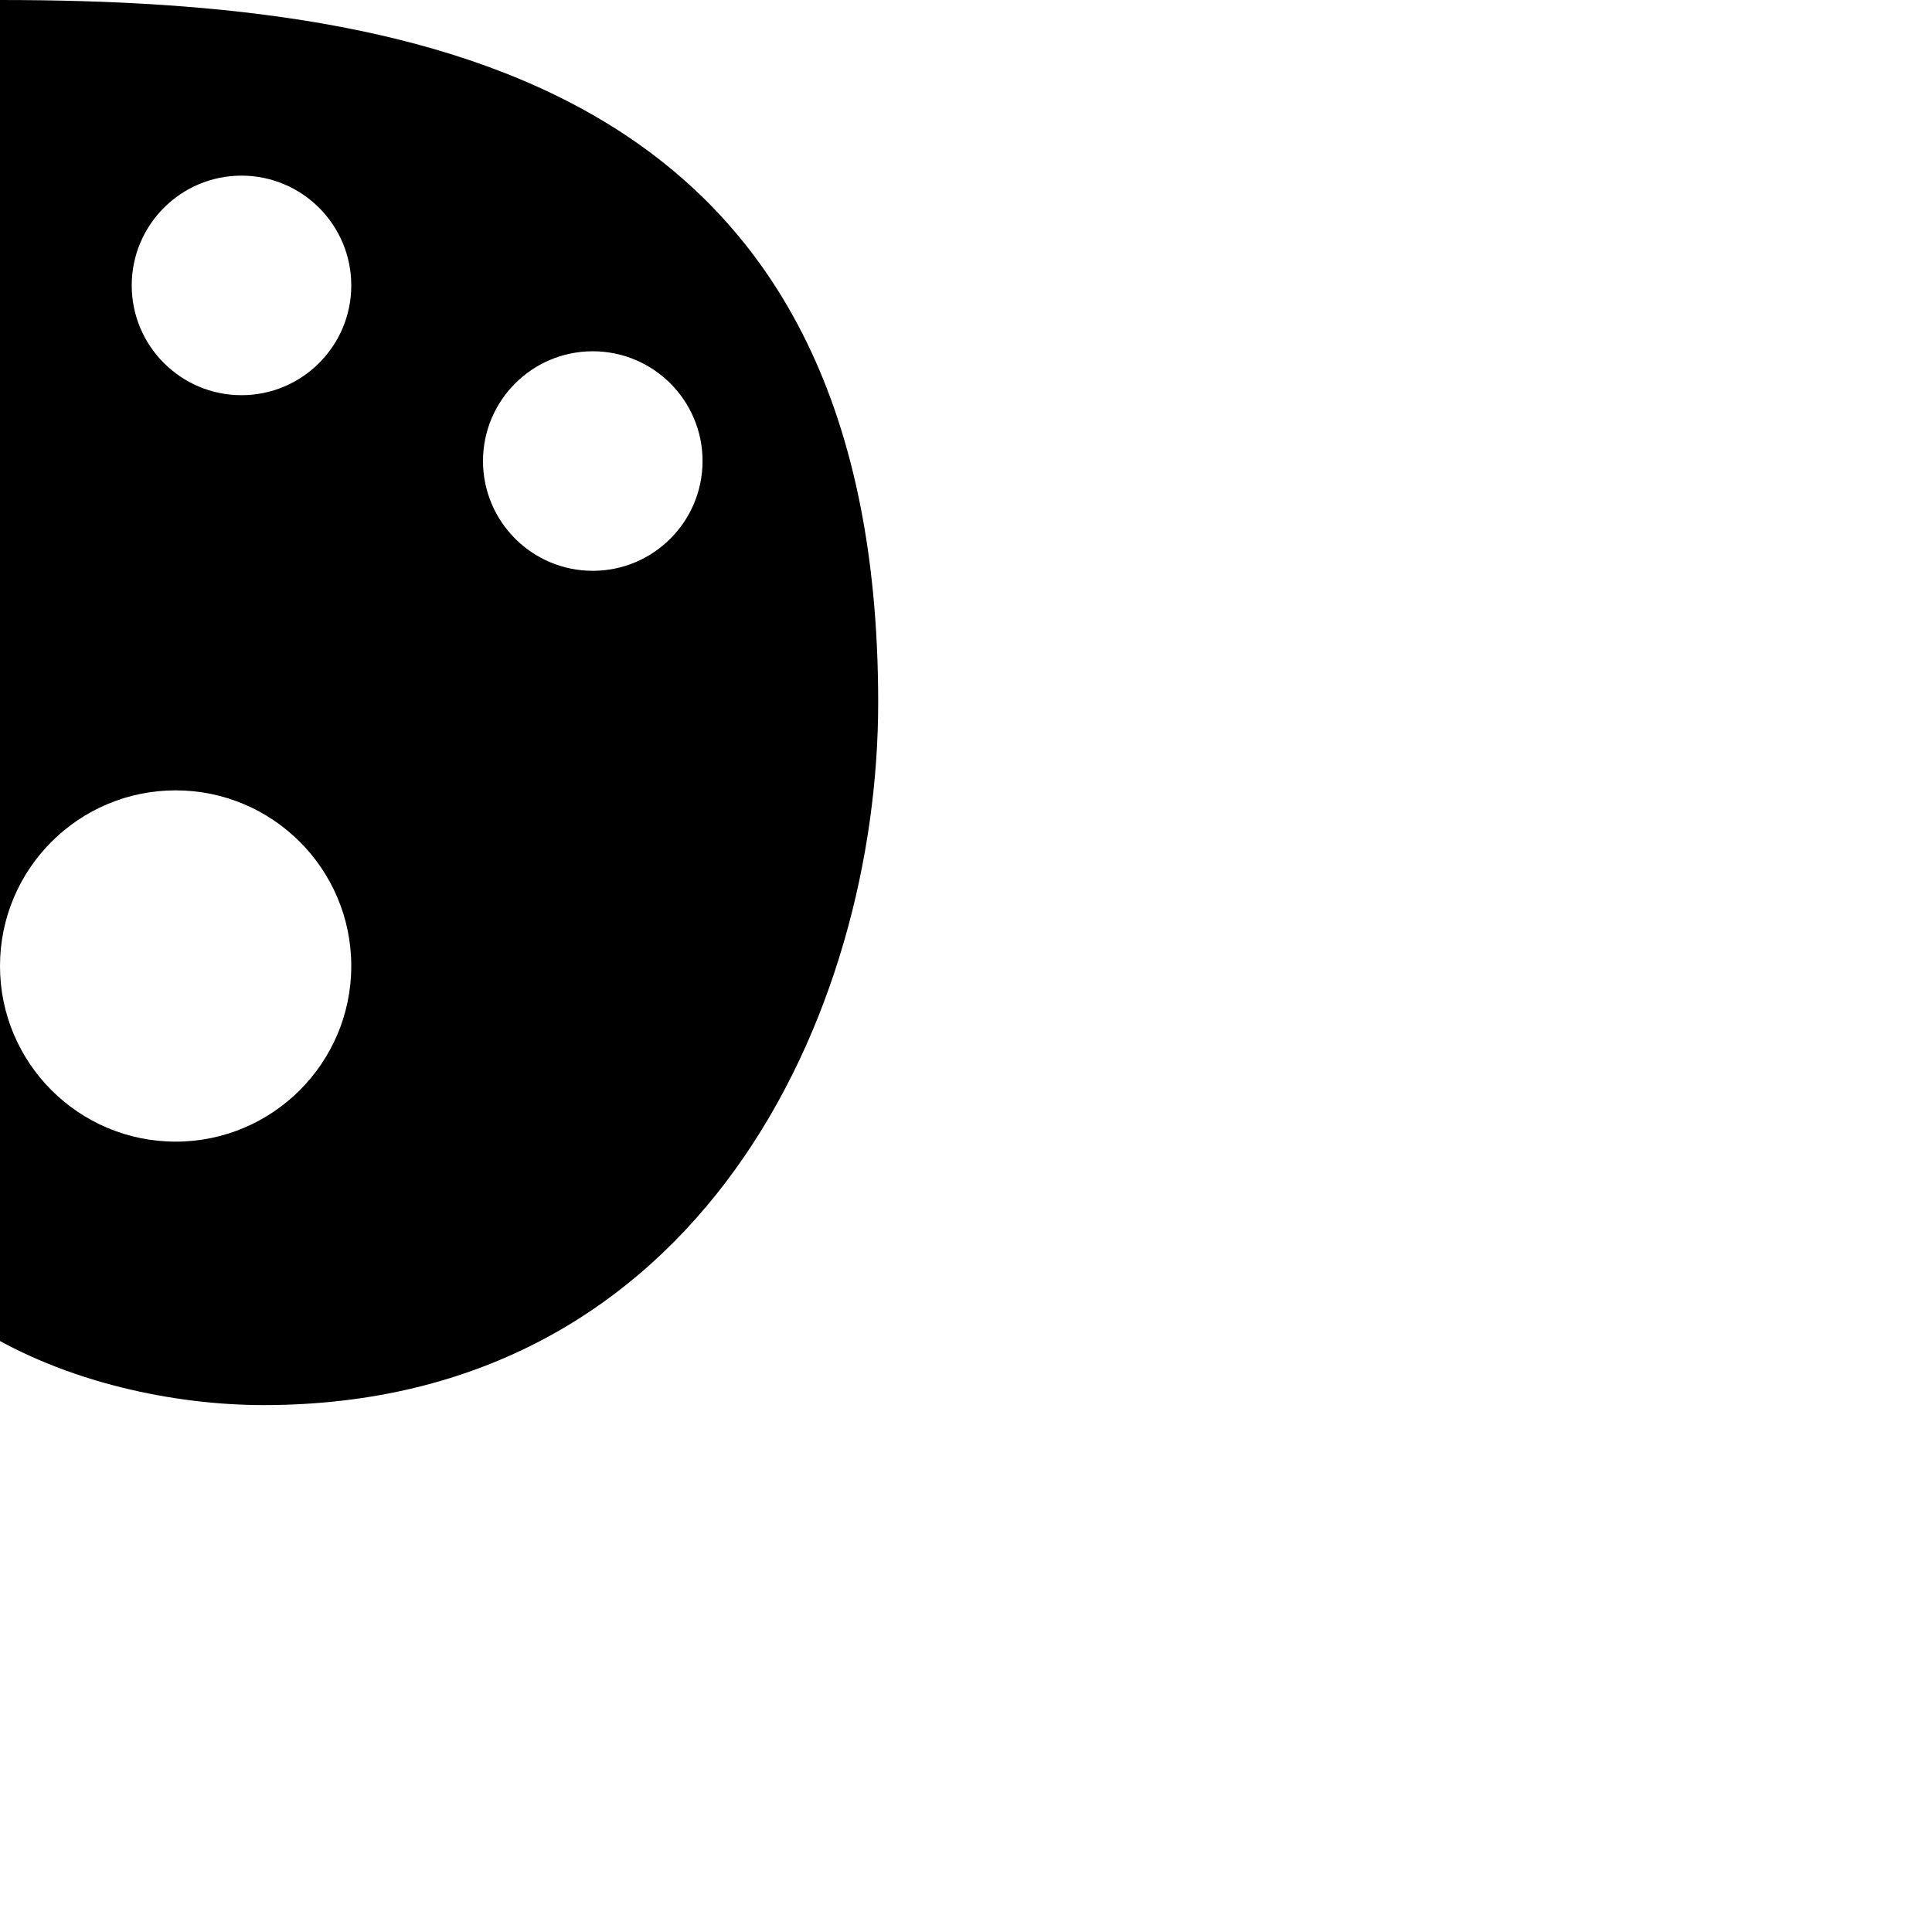 <?xml version="1.0" encoding="UTF-8" standalone="no"?> <!-- Created with Inkscape (http://www.inkscape.org/) -->  <svg xmlns:dc="http://purl.org/dc/elements/1.1/" xmlns:cc="http://creativecommons.org/ns#" xmlns:rdf="http://www.w3.org/1999/02/22-rdf-syntax-ns#" xmlns:svg="http://www.w3.org/2000/svg" xmlns="http://www.w3.org/2000/svg" xmlns:inkscape="http://www.inkscape.org/namespaces/inkscape" version="1.1" width="11" height="11" id="svg4764"> <defs id="defs4766" />    <path d="m 0,0 c -2.5,0 -4,1.5 -4,3 0,1 0.5,2 2,2 1,0 1,0.25 1,1 0,1.5 1.5,2 2.5,2 2.5,0 3.5,-2.25 3.5,-4 0,-3.5 -2.515,-4 -5,-4 z m -0.625,1 c 0.345,0 0.625,0.28 0.625,0.625 0,0.345 -0.28,0.625 -0.625,0.625 -0.345,0 -0.625,-0.28 -0.625,-0.625 0,-0.345 0.28,-0.625 0.625,-0.625 z m 2,0 c 0.345,0 0.625,0.28 0.625,0.625 0,0.345 -0.28,0.625 -0.625,0.625 -0.345,0 -0.625,-0.28 -0.625,-0.625 0,-0.345 0.28,-0.625 0.625,-0.625 z m -3.75,0.75 c 0.345,0 0.625,0.28 0.625,0.625 0,0.345 -0.28,0.625 -0.625,0.625 -0.345,0 -0.625,-0.28 -0.625,-0.625 0,-0.345 0.28,-0.625 0.625,-0.625 z m 5.75,0.25 c 0.345,0 0.625,0.28 0.625,0.625 0,0.345 -0.28,0.625 -0.625,0.625 -0.345,0 -0.625,-0.28 -0.625,-0.625 0,-0.345 0.28,-0.625 0.625,-0.625 z m -2.375,2.5 c 0.552,0 1,0.448 1,1 0,0.552 -0.448,1 -1,1 -0.552,0 -1,-0.448 -1,-1 0,-0.552 0.448,-1 1,-1 z" inkscape:connector-curvature="0" id="path6558" style="color:#000000;fill:#000000;fill-opacity:1;stroke:none;stroke-width:1;marker:none;visibility:visible;display:inline;overflow:visible;enable-background:accumulate" />   </svg>
